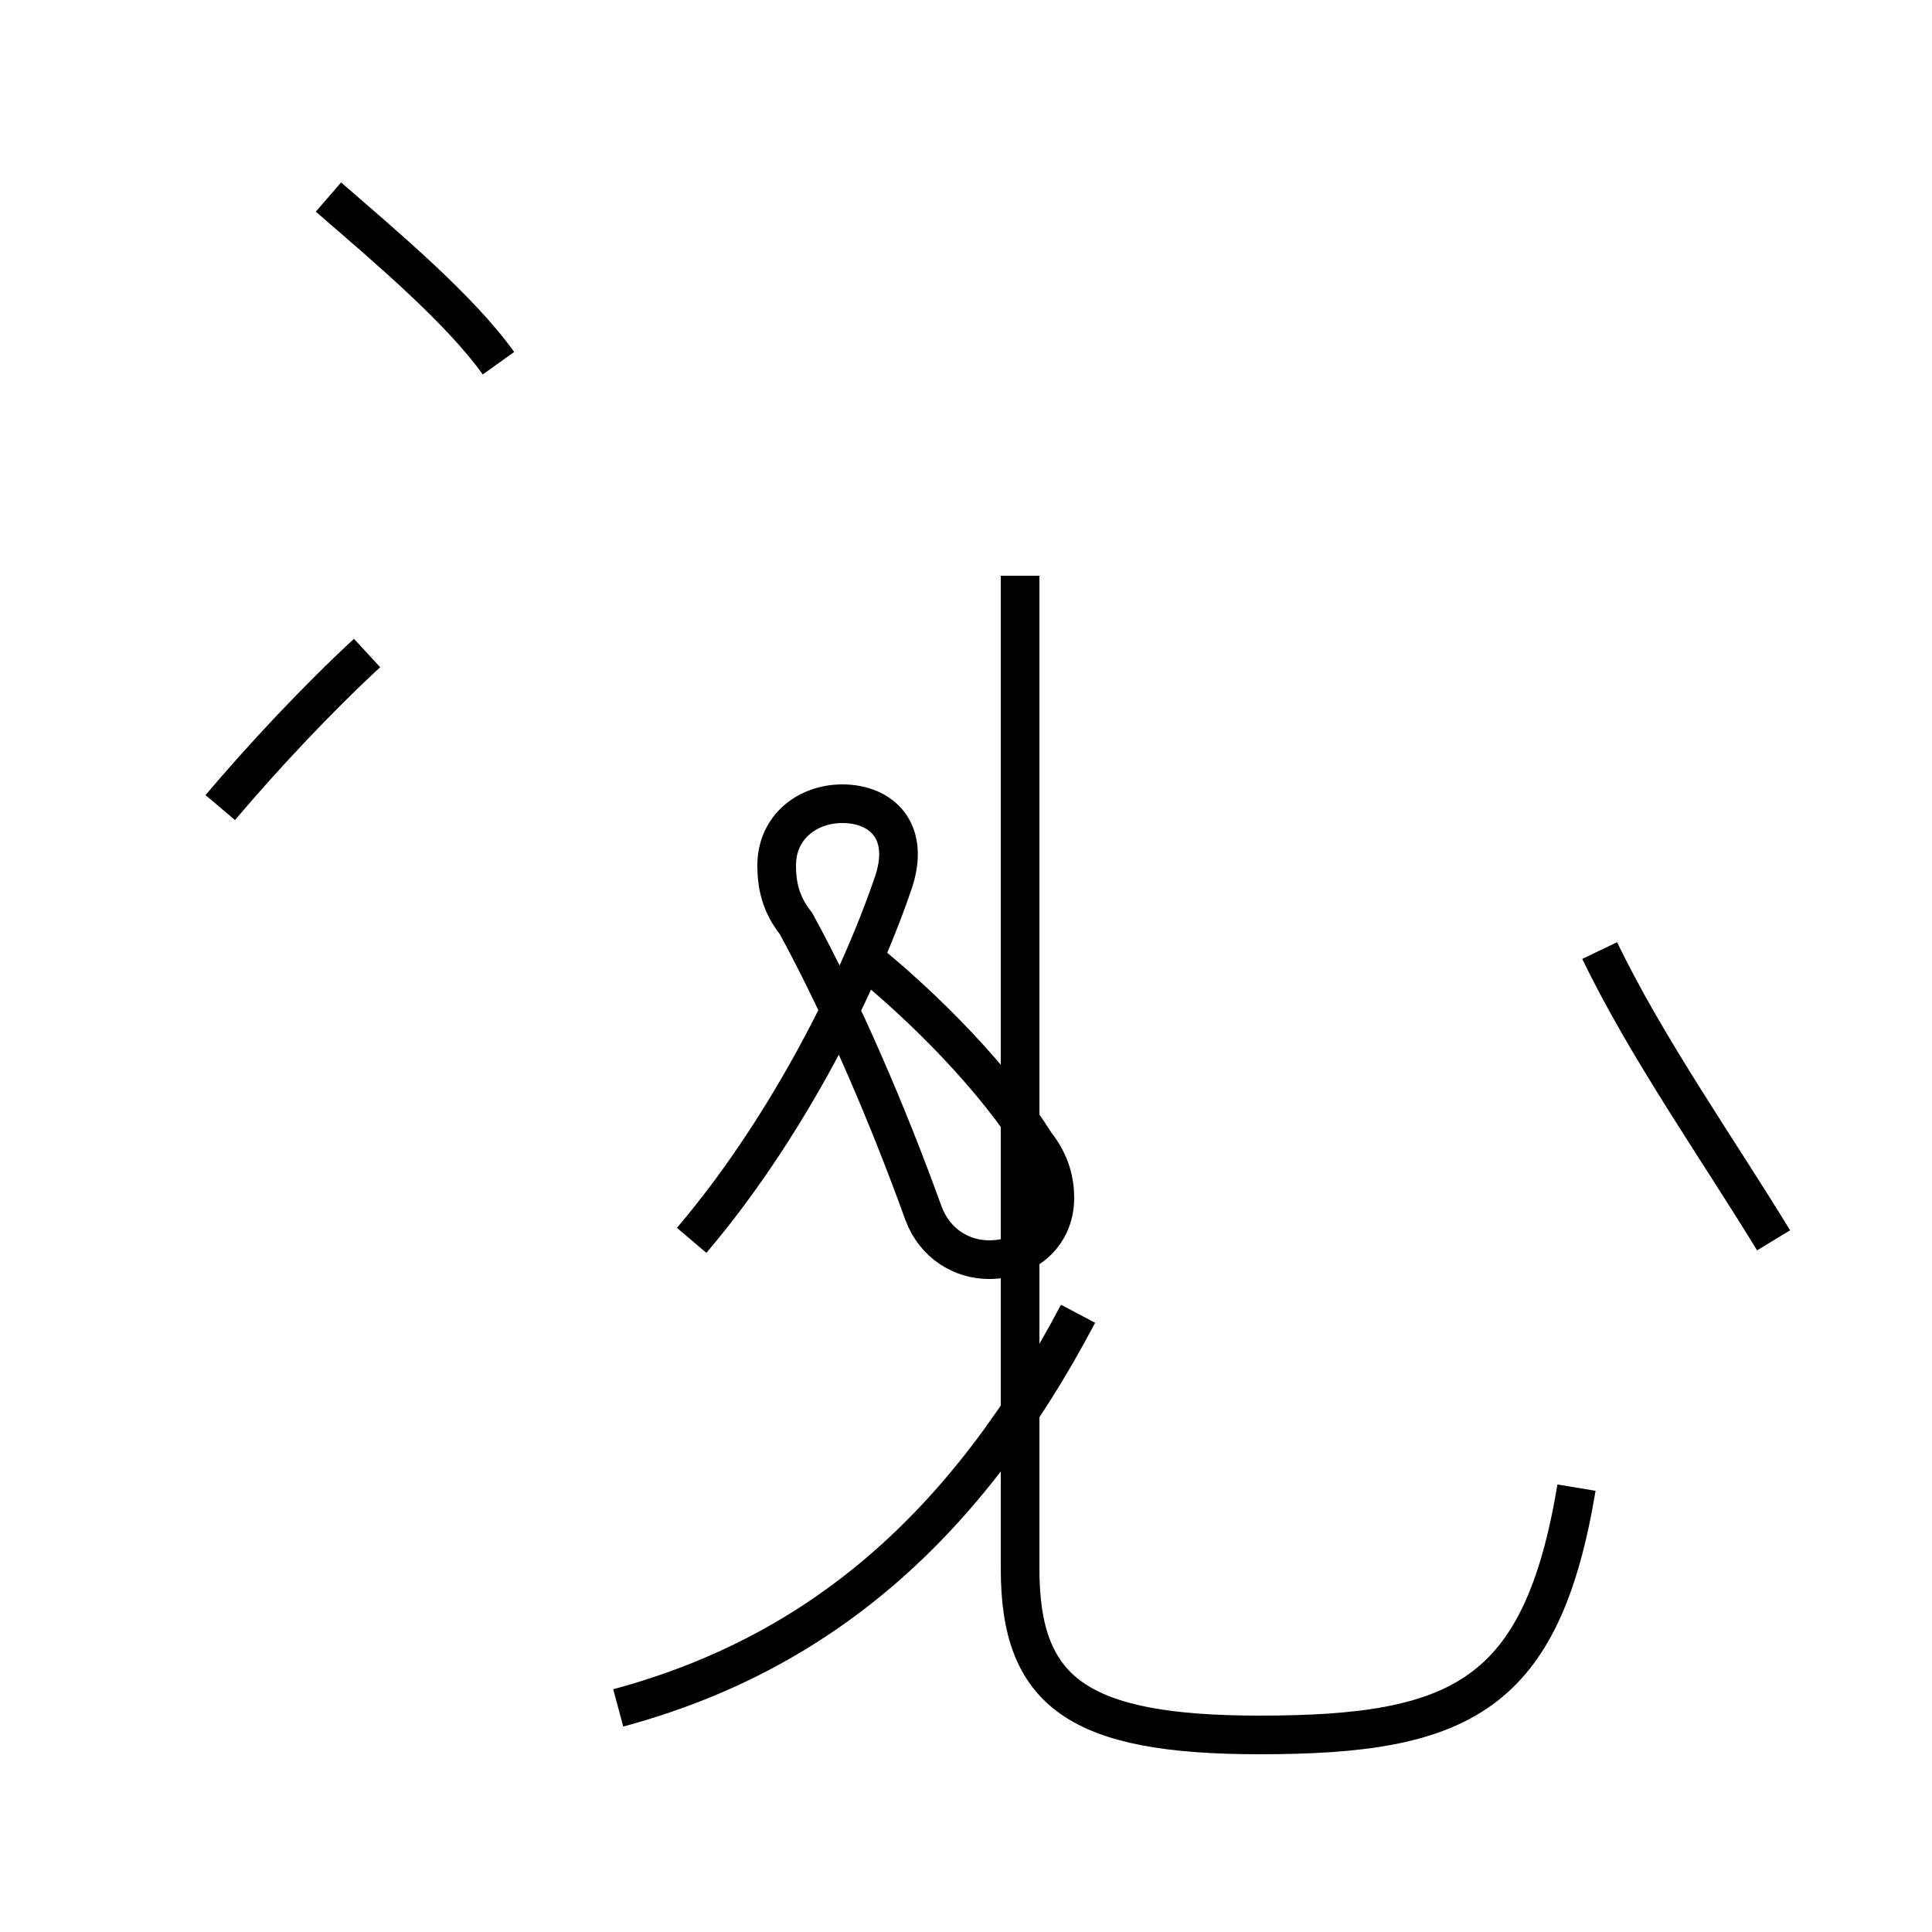 <?xml version='1.0' encoding='utf8'?>
<svg viewBox="0.0 -44.0 50.0 50.0" version="1.1" xmlns="http://www.w3.org/2000/svg">
<rect x="0.0" y="-44.0" width="50.0" height="50.0" fill="#808080" stroke="none"/>
<rect x="-1000" y="-1000" width="2000" height="2000" stroke="white" fill="white"/>
<g style="fill:none; stroke:#000000;  stroke-width:1">
<path d="M 16.0 -0.2 C 21.2 1.2 25.0 4.5 27.9 10.0 M 40.8 5.5 C 39.9 0.1 37.8 -0.9 32.6 -0.9 C 27.9 -0.9 26.4 0.2 26.4 3.4 L 26.4 29.1 M 12.9 34.6 C 11.9 36.0 10.0 37.6 8.5 38.9 M 5.7 23.1 C 6.8 24.4 8.2 25.9 9.5 27.1 M 45.9 11.9 C 44.5 14.2 42.6 16.9 41.4 19.4 M 17.9 11.9 C 20.2 14.6 22.1 18.2 23.1 21.1 C 23.6 22.5 22.8 23.2 21.8 23.2 C 20.9 23.2 20.1 22.6 20.1 21.6 C 20.1 21.1 20.2 20.6 20.6 20.1 C 21.8 17.9 23.0 15.1 23.9 12.6 C 24.2 11.8 24.9 11.4 25.6 11.4 C 26.5 11.4 27.3 12.0 27.3 13.0 C 27.3 13.4 27.2 13.9 26.8 14.4 C 25.8 16.0 24.0 17.9 22.1 19.4 " transform="scale(1, -1)" />
</g>
</svg>